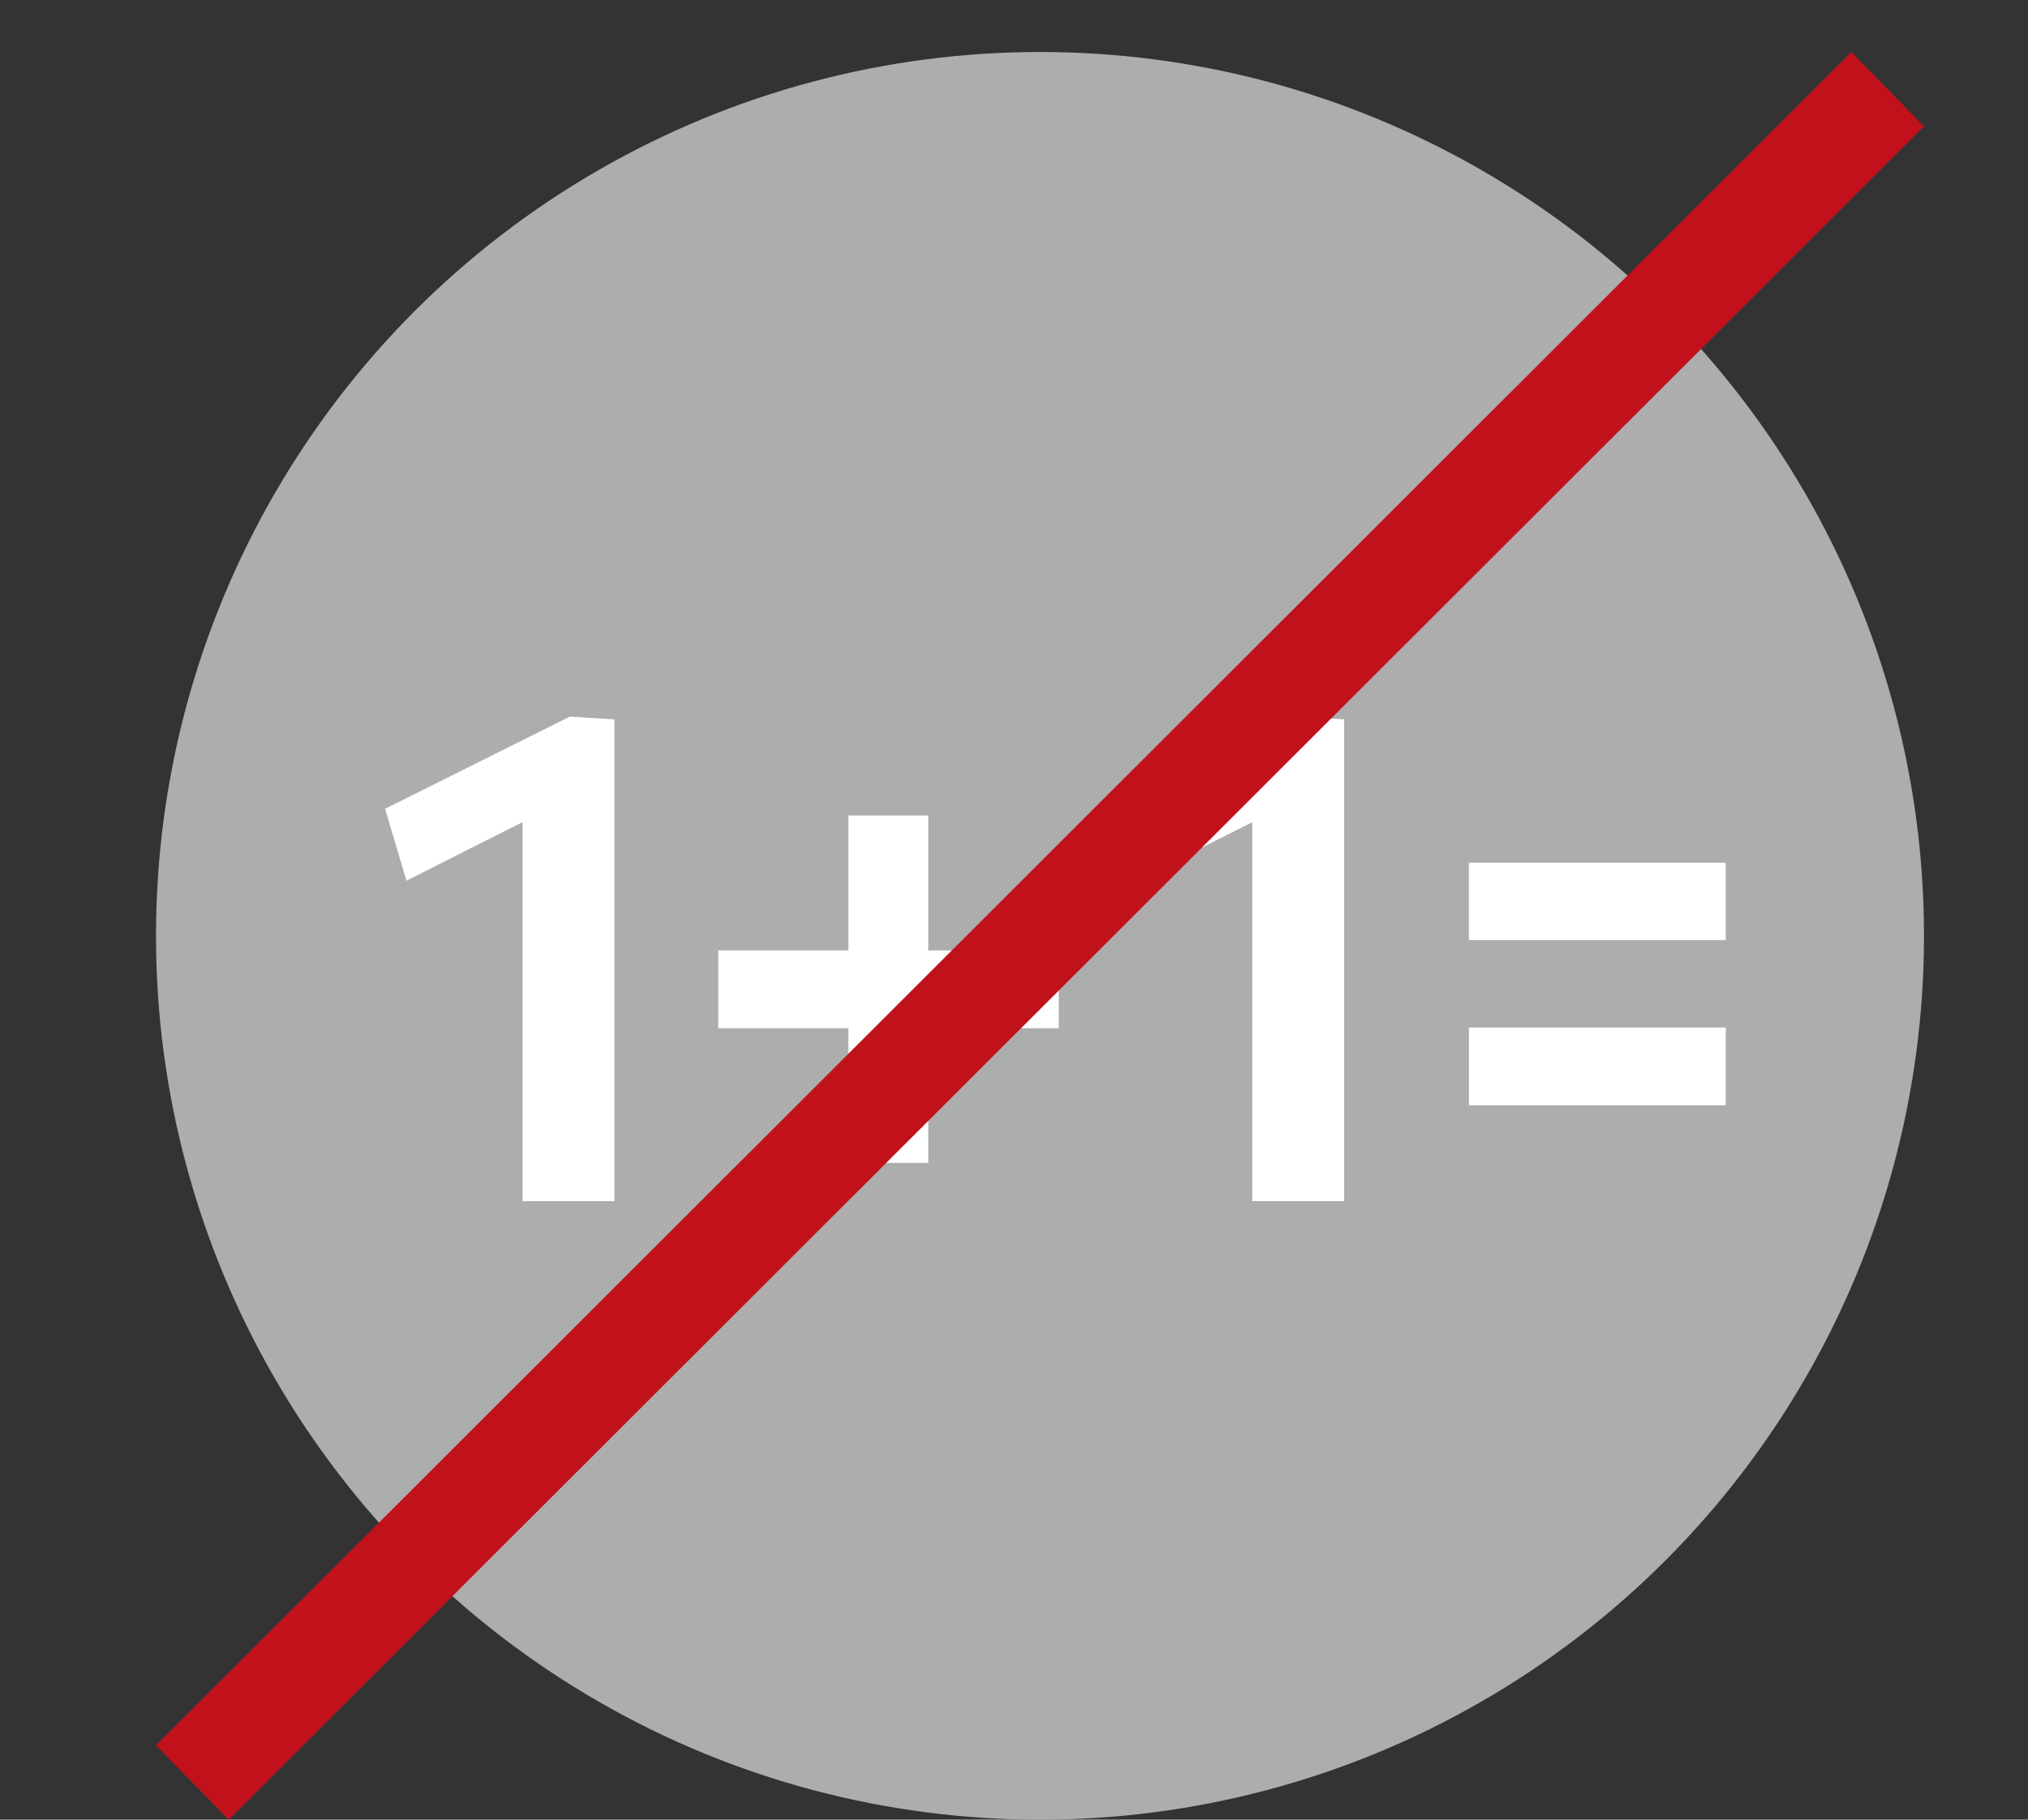 <?xml version="1.0" encoding="utf-8"?>
<!-- Generator: Adobe Illustrator 26.1.0, SVG Export Plug-In . SVG Version: 6.00 Build 0)  -->
<svg version="1.1" id="Ebene_1" xmlns="http://www.w3.org/2000/svg" xmlns:xlink="http://www.w3.org/1999/xlink" x="0px" y="0px"
	 viewBox="0 0 39 35" style="enable-background:new 0 0 39 35;" xml:space="preserve">
<rect x="0" y="0" width="39" height="35" fill="#333333" stroke="none"/>
<style type="text/css">
	.st0{fill:none;}
	.st1{fill-rule:evenodd;clip-rule:evenodd;fill:#ADADAD;}
	.st2{fill:#FFFFFF;}
	.st3{fill:#C1121C;}
</style>
<rect class="st0" width="39" height="35"/>
<circle class="st1" cx="20" cy="18" r="17"/>
<path class="st2" d="M21.438,15.557l0.412,1.383c0.748-0.378,1.49-0.756,2.232-1.126v1.578v2.785v2.927h1.767v-2.927v-3.116v-3.224
	l-0.856-0.054L21.438,15.557z M7.405,15.557l0.412,1.383c0.748-0.378,1.49-0.756,2.232-1.126v1.578v2.785v2.927h1.767v-2.927v-3.116
	v-3.224l-0.856-0.054L7.405,15.557z M17.852,18.281v-0.107v-2.489h-1.538v2.489v0.107h-0.021h-2.481v1.497h2.481h0.021v0.108v2.481
	h1.538v-2.481v-0.108h0.02h2.489v-1.497h-2.489H17.852z M30.244,19.763h-1.995v1.497h1.995h0.944h2v-1.497h-2H30.244z
	 M31.187,16.593h-0.944h-1.995v1.49h1.995h0.944h2v-1.49H31.187z"/>
<polygon class="st3" points="4.398,35 3,33.57 35.602,1 37,2.43 "/>
</svg>
